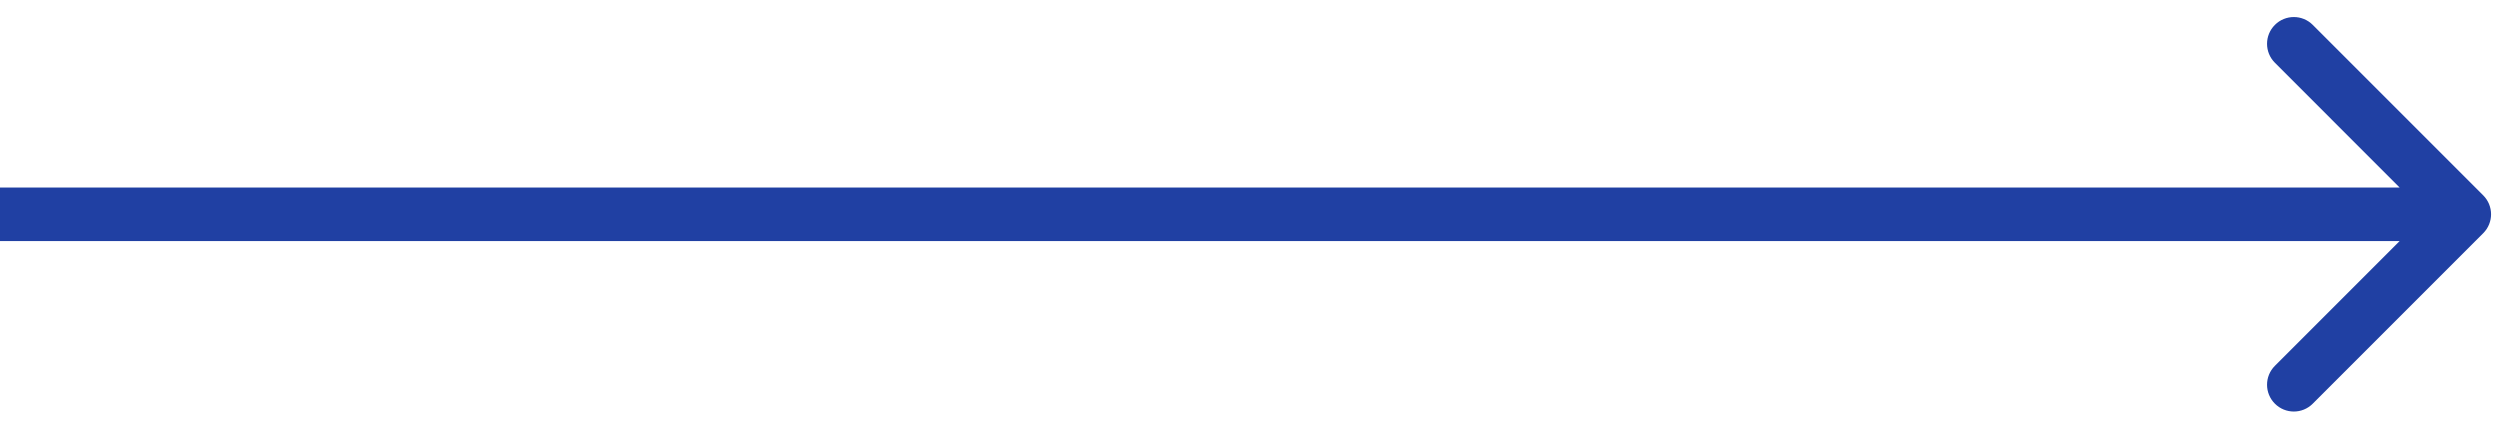 <svg width="70" height="12" viewBox="0 0 70 12" fill="none" xmlns="http://www.w3.org/2000/svg">
<path d="M69.53 6.53C69.823 6.237 69.823 5.763 69.53 5.47L64.757 0.697C64.465 0.404 63.99 0.404 63.697 0.697C63.404 0.99 63.404 1.464 63.697 1.757L67.939 6L63.697 10.243C63.404 10.536 63.404 11.01 63.697 11.303C63.99 11.596 64.465 11.596 64.757 11.303L69.53 6.53ZM-6.55671e-08 6.75L69 6.75L69 5.25L6.55671e-08 5.25L-6.55671e-08 6.75Z" fill="#2040A3"/>
</svg>
